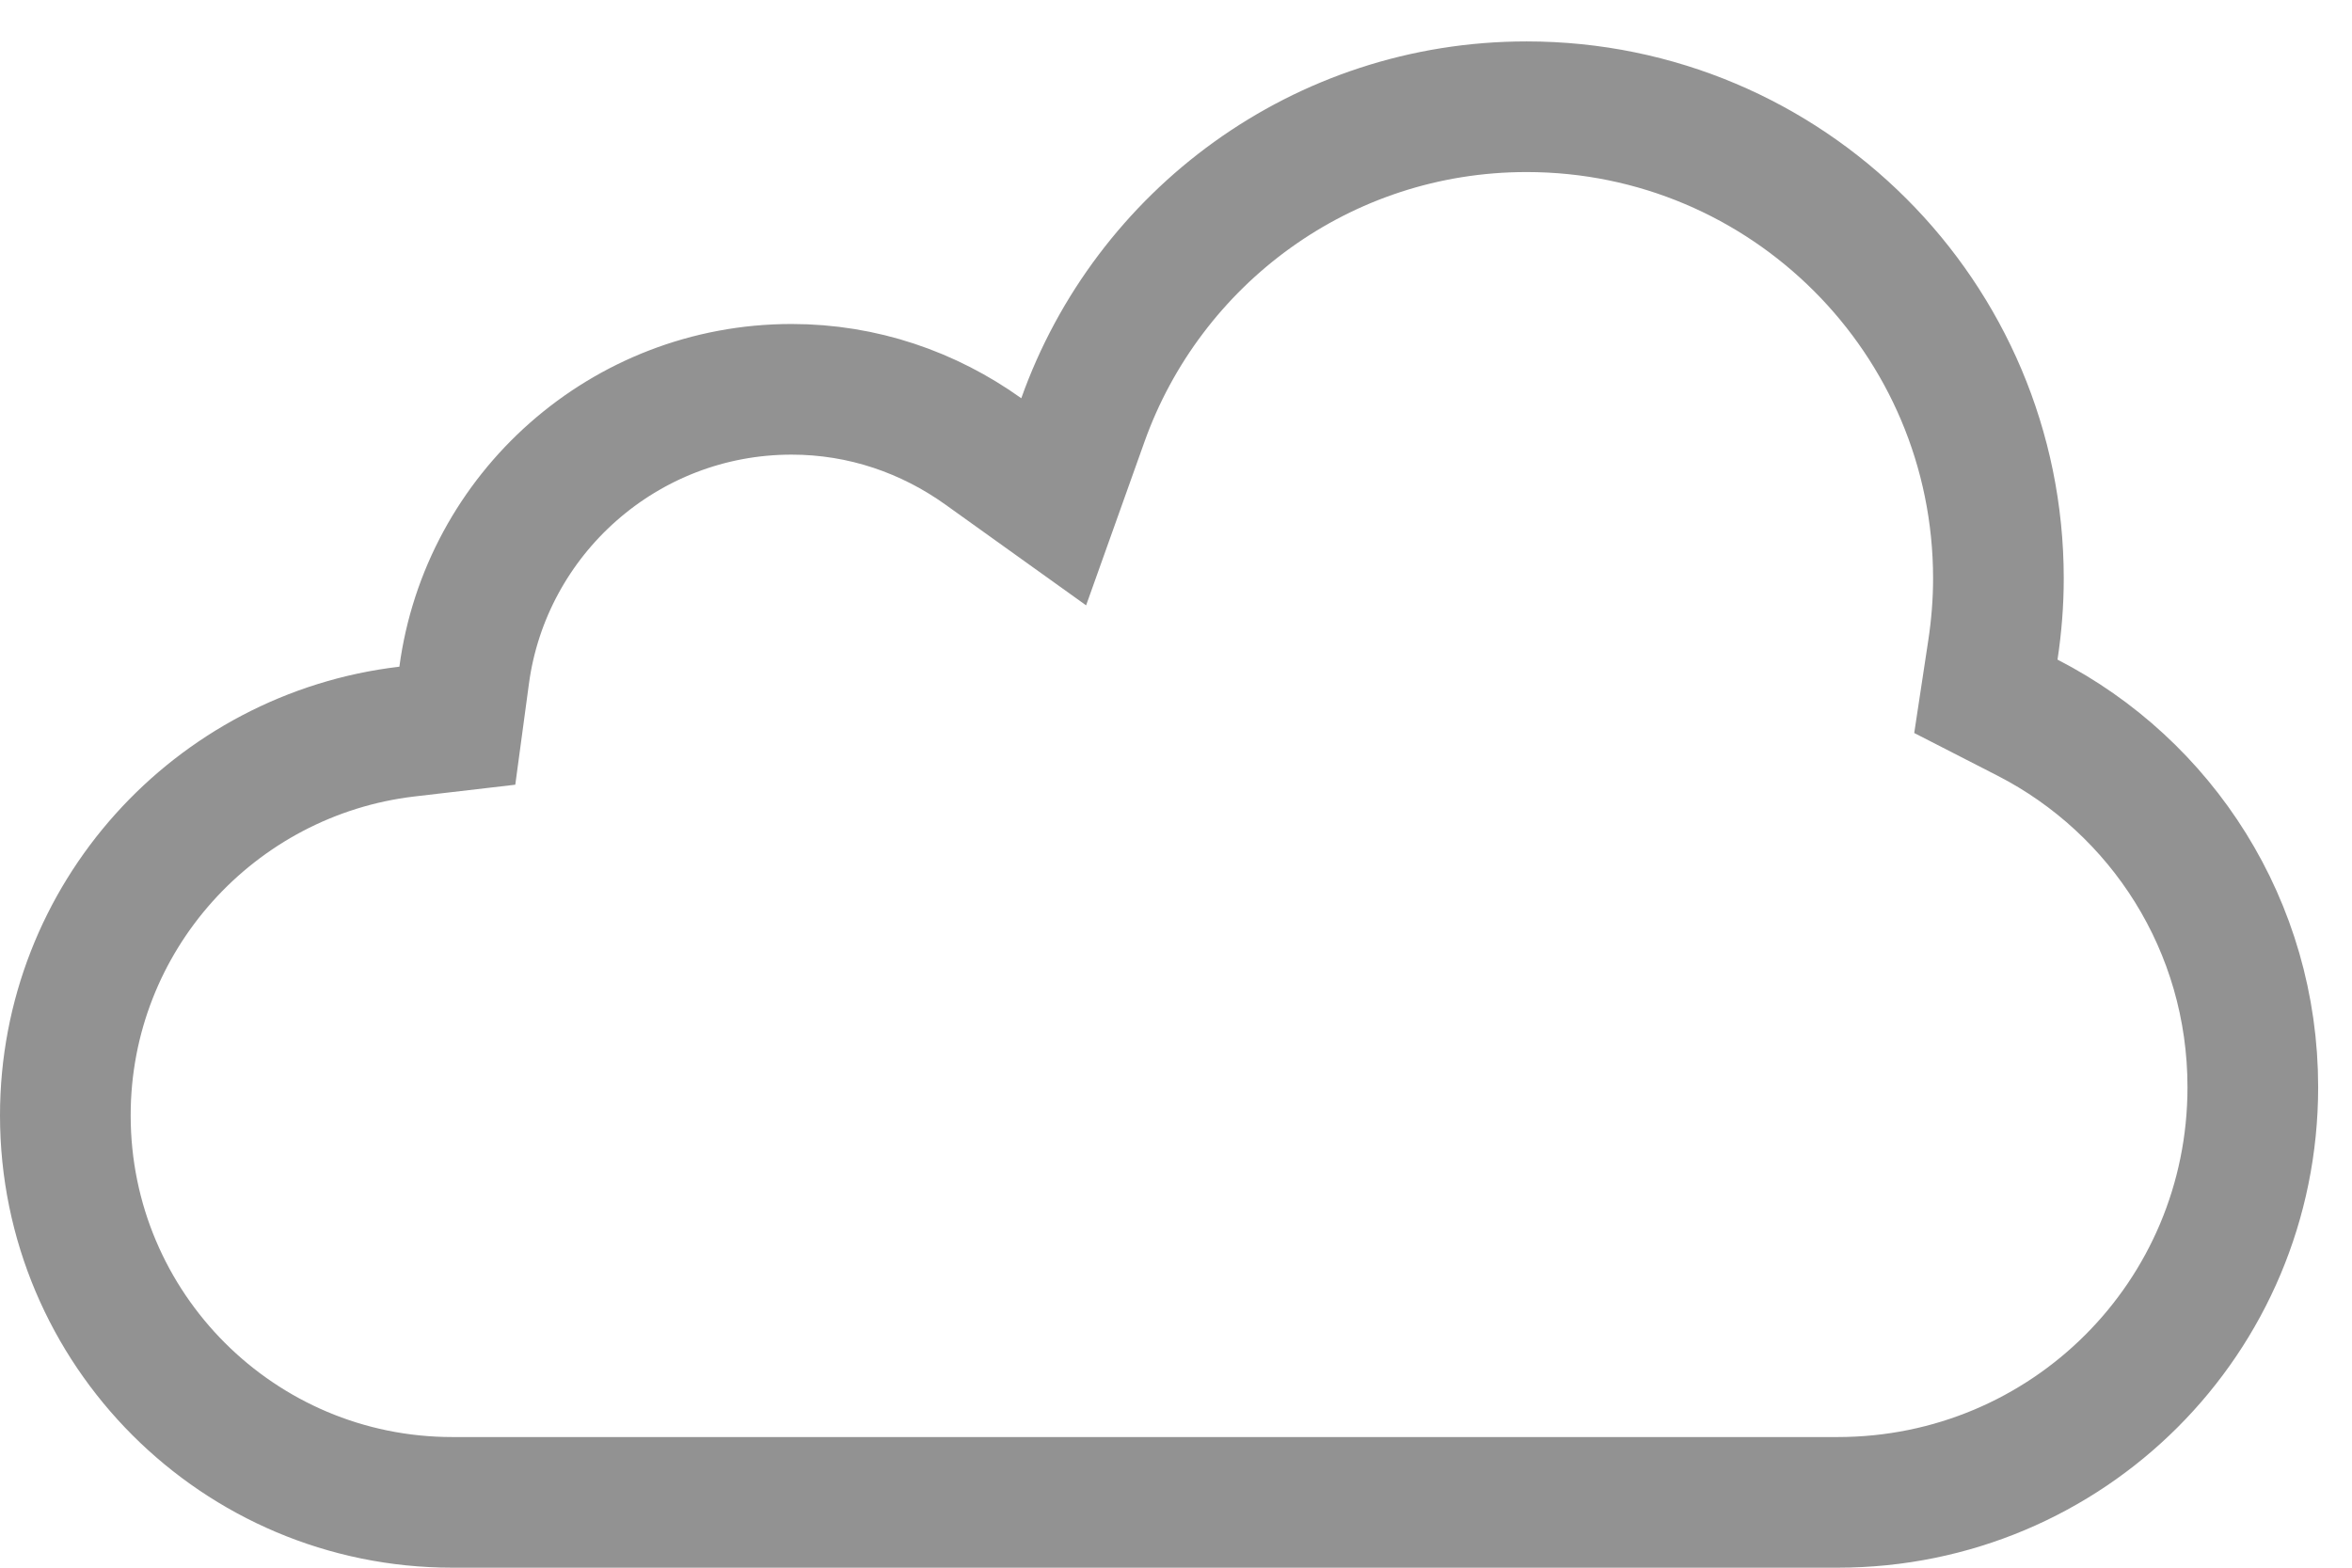 <?xml version="1.0" encoding="UTF-8" standalone="no"?>
<svg
   xmlns="http://www.w3.org/2000/svg"
   width="18"
   height="12"
   viewBox="0 0 18 12"
   fill="none"
   >
  <path
     d="M3.114 5.6L3.5 5.555L3.552 5.17C3.717 3.934 4.777 2.98 6.058 2.98C6.605 2.98 7.108 3.157 7.525 3.455L8.064 3.841L8.287 3.216C8.785 1.817 10.116 0.817 11.683 0.817C13.677 0.817 15.294 2.433 15.294 4.428C15.294 4.613 15.279 4.795 15.252 4.974L15.198 5.33L15.518 5.494C16.543 6.021 17.241 7.086 17.241 8.322C17.241 10.083 15.824 11.5 14.063 11.5H3.462C1.826 11.5 0.5 10.174 0.5 8.538C0.5 7.022 1.643 5.773 3.114 5.6Z"
     stroke="#929292"
     id="path10" />
</svg>
